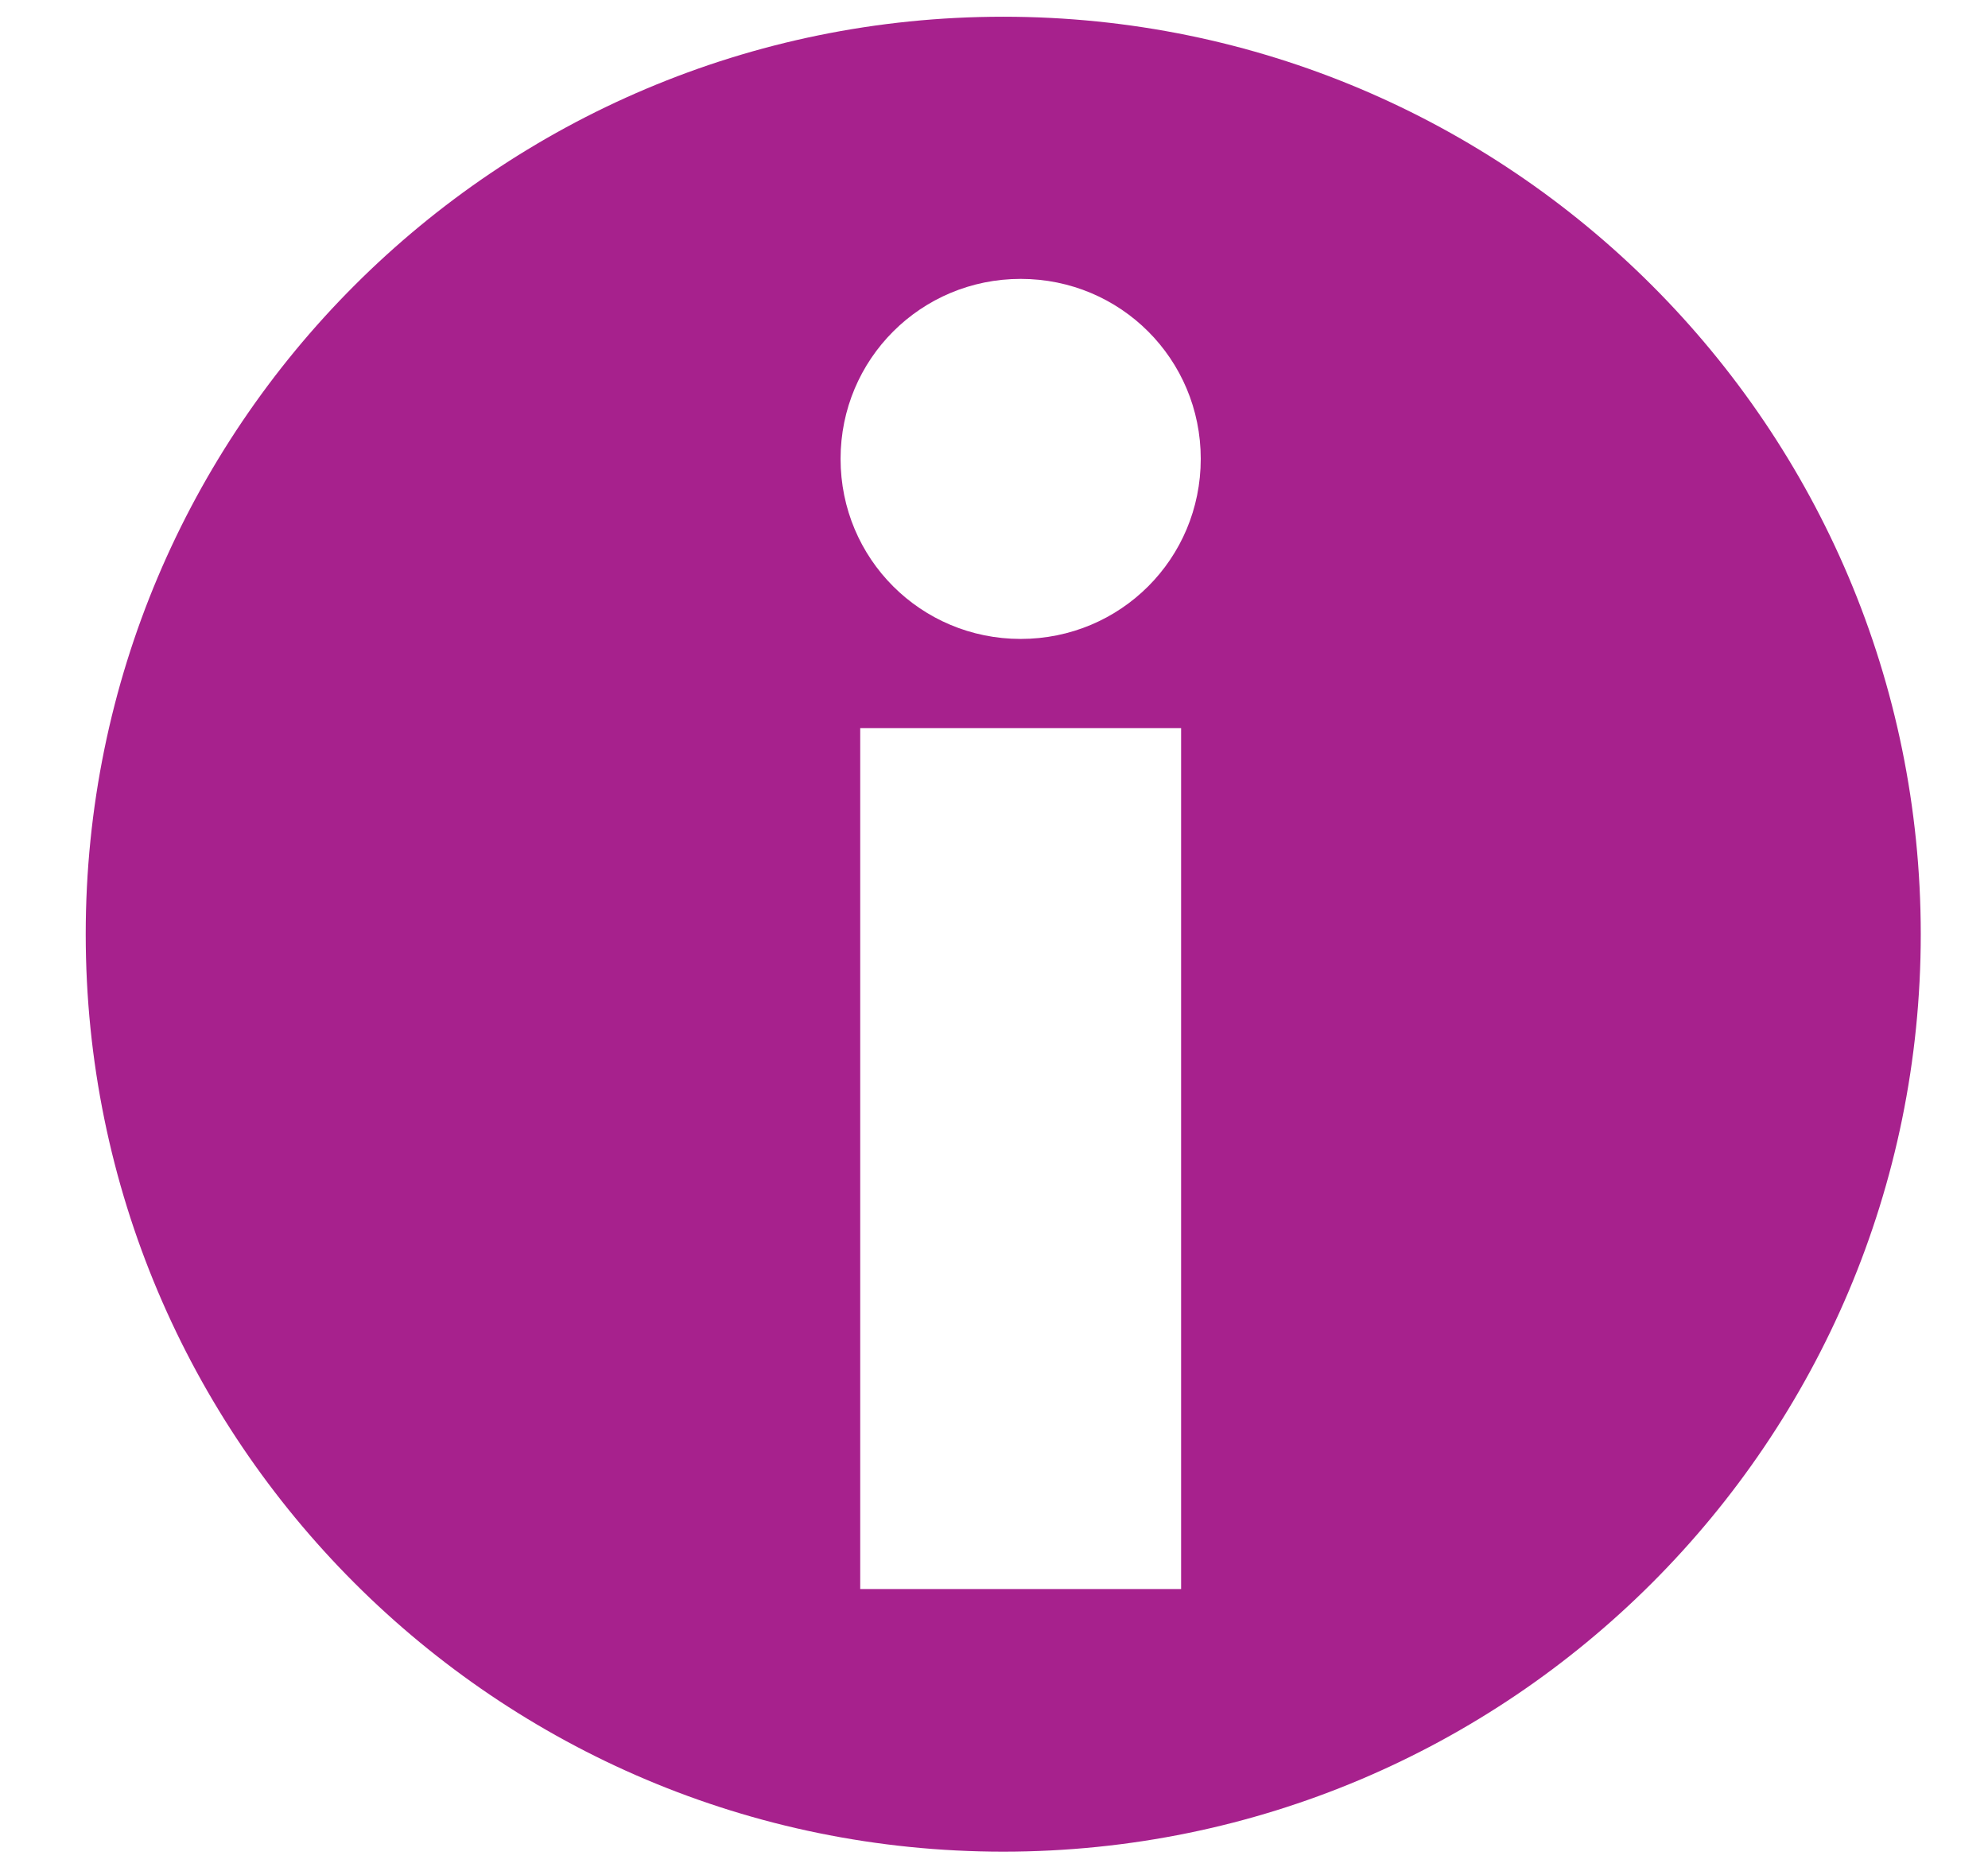 <?xml version="1.0" encoding="UTF-8"?>
<svg width="17px" height="16px" viewBox="0 0 17 16" version="1.1" xmlns="http://www.w3.org/2000/svg" xmlns:xlink="http://www.w3.org/1999/xlink">
    <!-- Generator: Sketch 51.3 (57544) - http://www.bohemiancoding.com/sketch -->
    <title>Combined-Shape</title>
    <desc>Created with Sketch.</desc>
    <defs></defs>
    <g id="Page-1" stroke="none" stroke-width="1" fill="none" fill-rule="evenodd">
        <g id="info-icon" fill="#A7218D" fill-rule="nonzero">
            <path d="M16.425,7.989 C16.425,12.323 12.912,15.835 8.579,15.835 C4.246,15.835 0.733,12.323 0.733,7.989 C0.733,3.656 4.246,0.143 8.579,0.143 C12.912,0.143 16.425,3.656 16.425,7.989 Z M7.356,13.589 L10.1,13.589 L10.1,6.227 L7.356,6.227 L7.356,13.589 Z M7.188,3.924 C7.188,4.779 7.875,5.464 8.728,5.464 C9.582,5.464 10.268,4.779 10.268,3.924 C10.268,3.071 9.582,2.385 8.728,2.385 C7.875,2.385 7.188,3.071 7.188,3.924 Z" id="Combined-Shape"></path>
        </g>
    </g>
</svg>